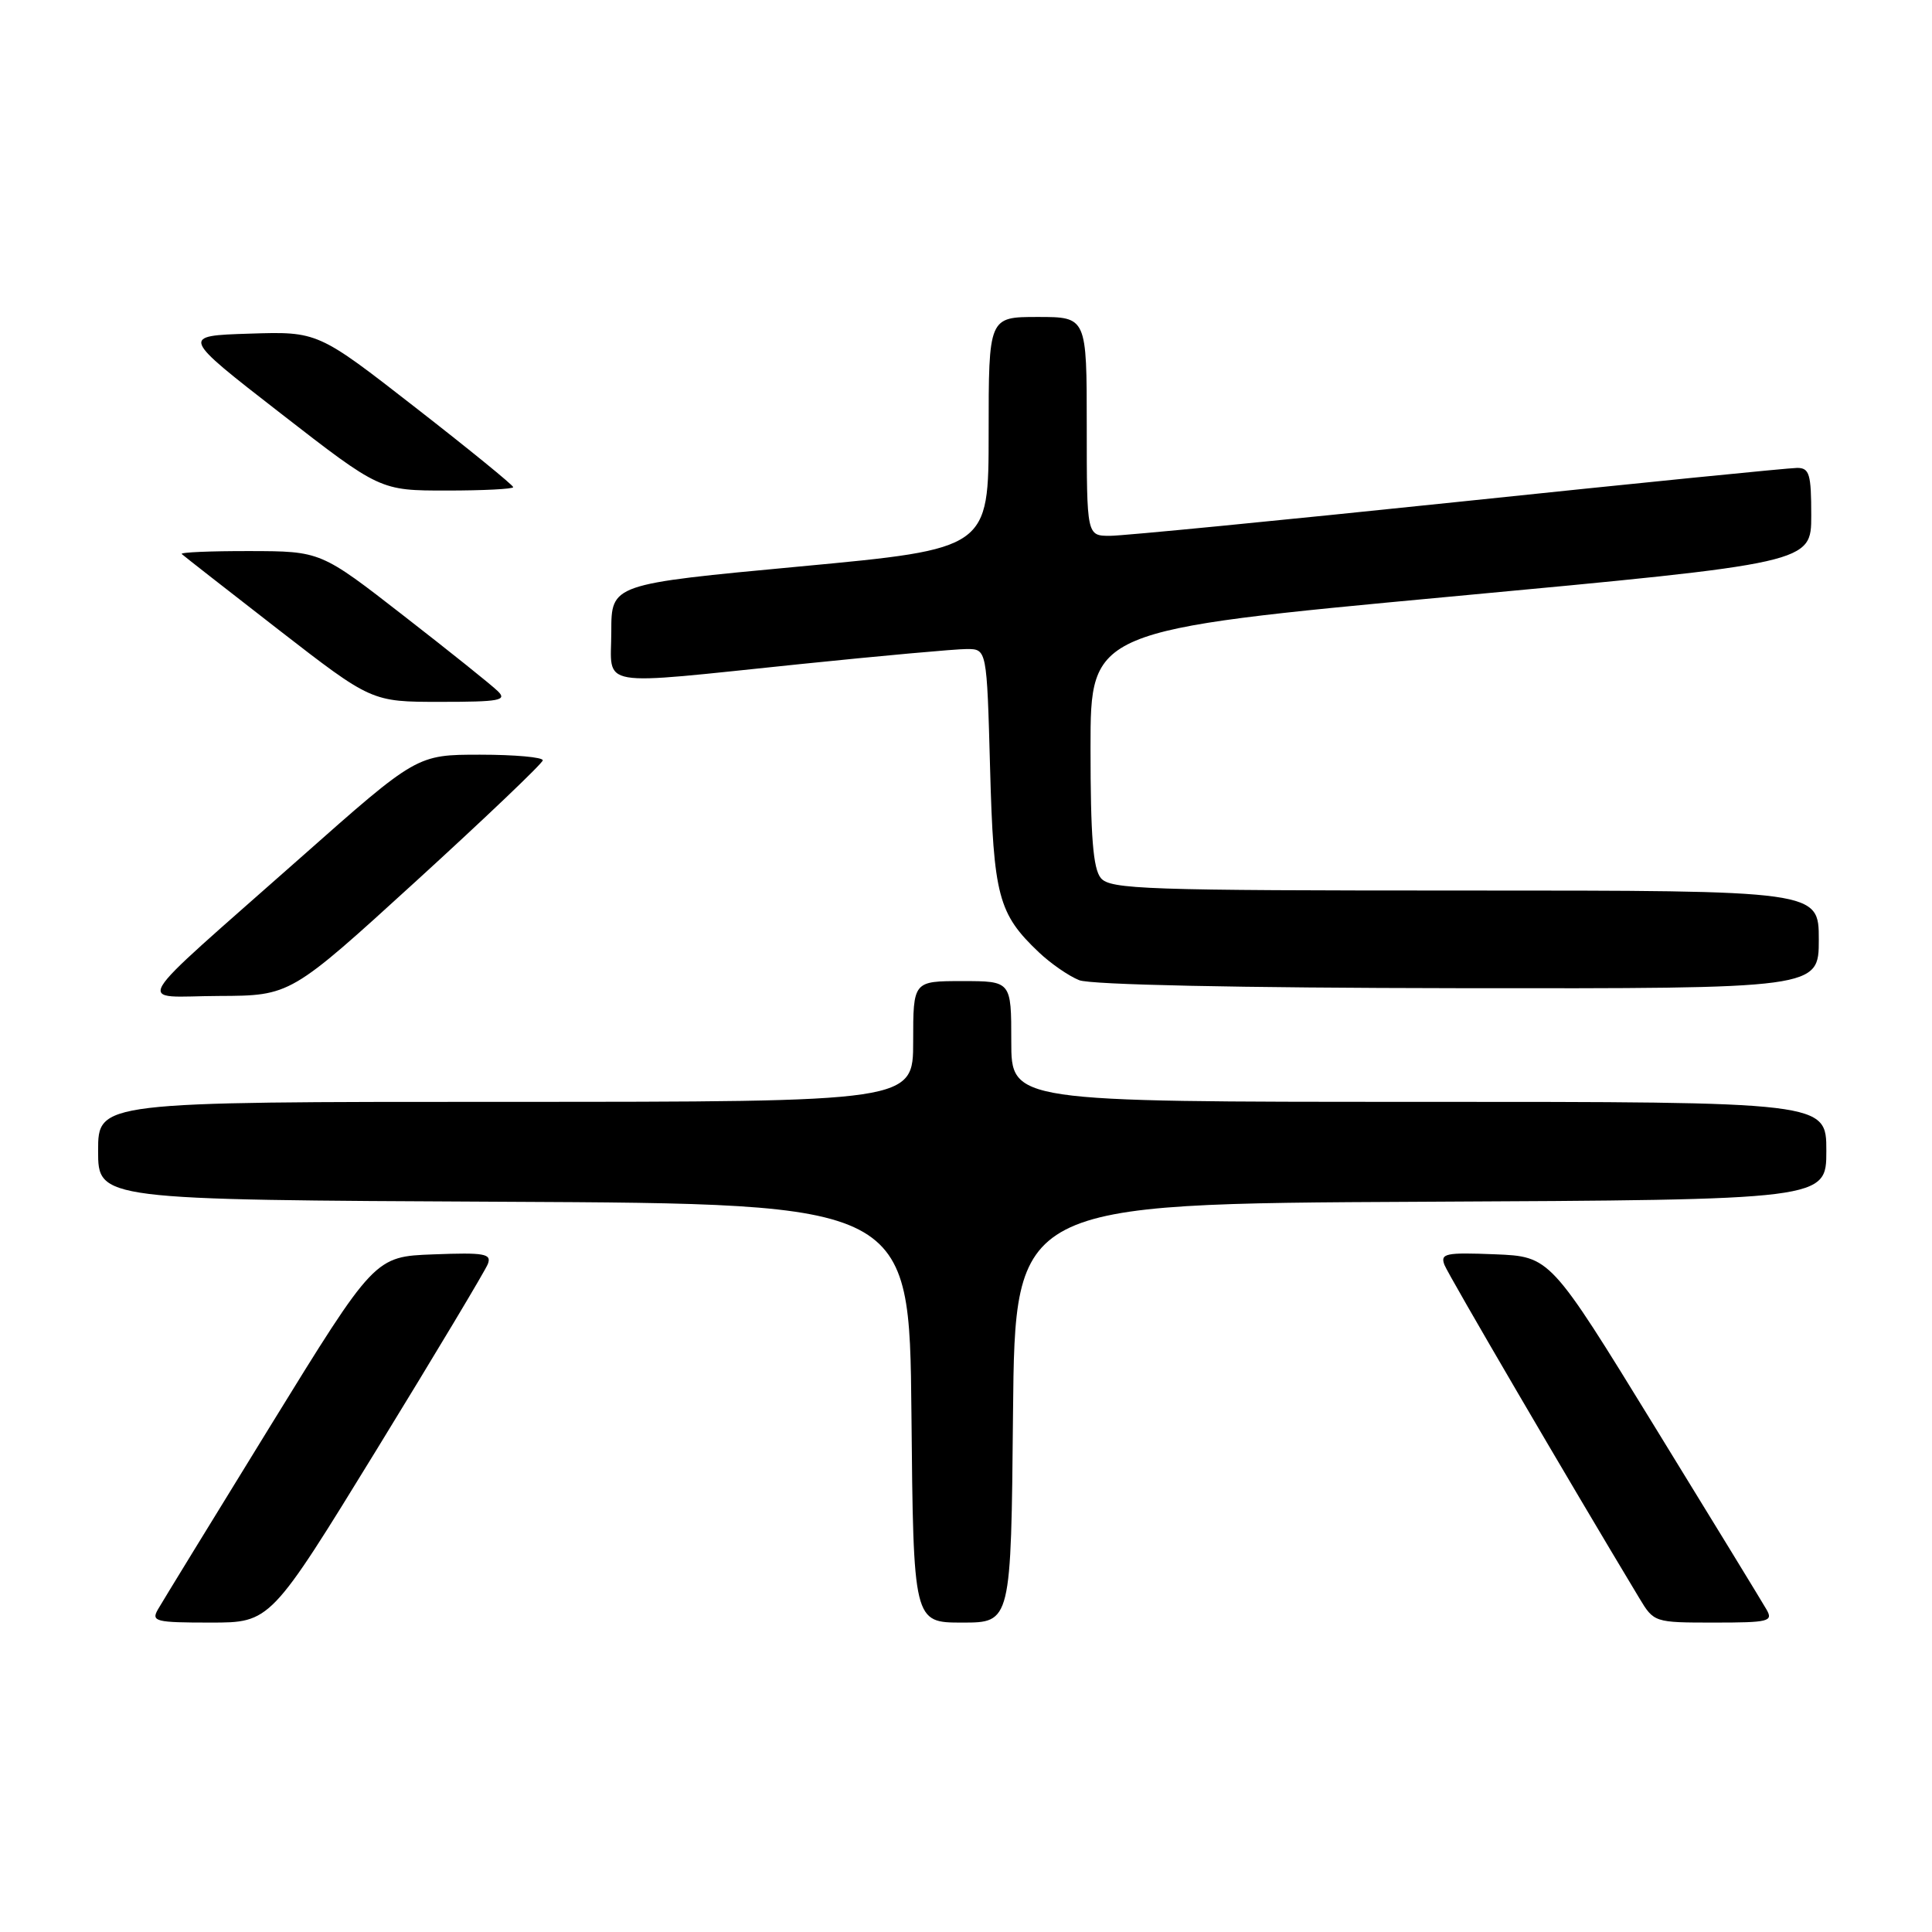 <?xml version="1.0" encoding="UTF-8" standalone="no"?>
<!DOCTYPE svg PUBLIC "-//W3C//DTD SVG 1.1//EN" "http://www.w3.org/Graphics/SVG/1.1/DTD/svg11.dtd" >
<svg xmlns="http://www.w3.org/2000/svg" xmlns:xlink="http://www.w3.org/1999/xlink" version="1.1" viewBox="0 0 256 256">
 <g >
 <path fill="currentColor"
d=" M 49.94 192.03 C 57.69 179.40 64.31 168.35 64.64 167.49 C 65.17 166.12 64.20 165.95 57.45 166.21 C 49.65 166.50 49.65 166.50 35.79 189.00 C 28.17 201.38 21.48 212.29 20.93 213.25 C 20.01 214.85 20.59 215.00 27.88 215.00 C 35.84 215.00 35.84 215.00 49.94 192.03 Z  M 134.23 187.25 C 134.50 159.50 134.50 159.50 188.25 159.24 C 242.00 158.98 242.00 158.98 242.00 152.49 C 242.00 146.00 242.00 146.00 188.00 146.00 C 134.00 146.00 134.00 146.00 134.00 138.00 C 134.00 130.00 134.00 130.00 127.50 130.00 C 121.00 130.00 121.00 130.00 121.00 138.00 C 121.00 146.00 121.00 146.00 67.00 146.00 C 13.00 146.00 13.00 146.00 13.00 152.49 C 13.00 158.98 13.00 158.98 66.75 159.24 C 120.50 159.50 120.50 159.50 120.77 187.25 C 121.03 215.00 121.03 215.00 127.50 215.00 C 133.97 215.00 133.97 215.00 134.23 187.25 Z  M 234.06 213.25 C 233.51 212.29 226.84 201.38 219.23 189.00 C 205.41 166.50 205.41 166.50 198.08 166.20 C 191.53 165.94 190.82 166.09 191.40 167.61 C 191.93 168.97 207.93 196.34 217.21 211.75 C 219.15 214.98 219.21 215.00 227.12 215.00 C 234.41 215.00 234.99 214.85 234.06 213.25 Z  M 55.17 116.72 C 64.34 108.35 71.88 101.16 71.92 100.75 C 71.96 100.34 68.23 100.00 63.62 100.00 C 55.24 100.00 55.24 100.00 39.87 113.61 C 16.57 134.23 17.89 132.01 29.02 131.97 C 38.50 131.93 38.50 131.93 55.17 116.72 Z  M 241.00 124.50 C 241.00 118.00 241.00 118.00 194.12 118.00 C 151.77 118.00 147.11 117.84 145.87 116.35 C 144.84 115.11 144.50 110.85 144.50 99.10 C 144.50 83.50 144.50 83.50 192.25 79.05 C 240.00 74.60 240.00 74.60 240.00 68.30 C 240.00 62.81 239.76 62.00 238.13 62.00 C 237.10 62.00 216.89 64.02 193.22 66.50 C 169.55 68.97 148.79 71.00 147.09 71.00 C 144.00 71.00 144.00 71.00 144.00 56.50 C 144.00 42.00 144.00 42.00 137.50 42.00 C 131.00 42.00 131.00 42.00 131.00 57.36 C 131.00 72.72 131.00 72.72 106.00 75.06 C 81.00 77.40 81.00 77.40 81.00 83.70 C 81.00 91.25 78.53 90.83 106.00 88.00 C 116.68 86.90 126.62 86.00 128.09 86.00 C 130.76 86.00 130.76 86.00 131.19 101.75 C 131.65 118.76 132.27 121.08 137.66 126.19 C 139.22 127.67 141.62 129.33 143.00 129.88 C 144.53 130.49 164.11 130.90 193.25 130.94 C 241.00 131.00 241.00 131.00 241.00 124.50 Z  M 65.96 91.58 C 65.16 90.79 59.55 86.30 53.50 81.60 C 42.50 73.04 42.50 73.04 33.08 73.02 C 27.90 73.01 23.85 73.18 24.08 73.41 C 24.31 73.63 30.07 78.13 36.87 83.41 C 49.24 93.00 49.24 93.00 58.34 93.00 C 66.22 93.00 67.23 92.81 65.96 91.58 Z  M 68.00 64.55 C 68.00 64.29 62.18 59.55 55.06 54.01 C 42.11 43.92 42.11 43.92 33.04 44.21 C 23.96 44.50 23.96 44.50 37.16 54.75 C 50.36 65.00 50.36 65.00 59.18 65.00 C 64.03 65.00 68.00 64.80 68.00 64.55 Z "/>
</g>
</svg>